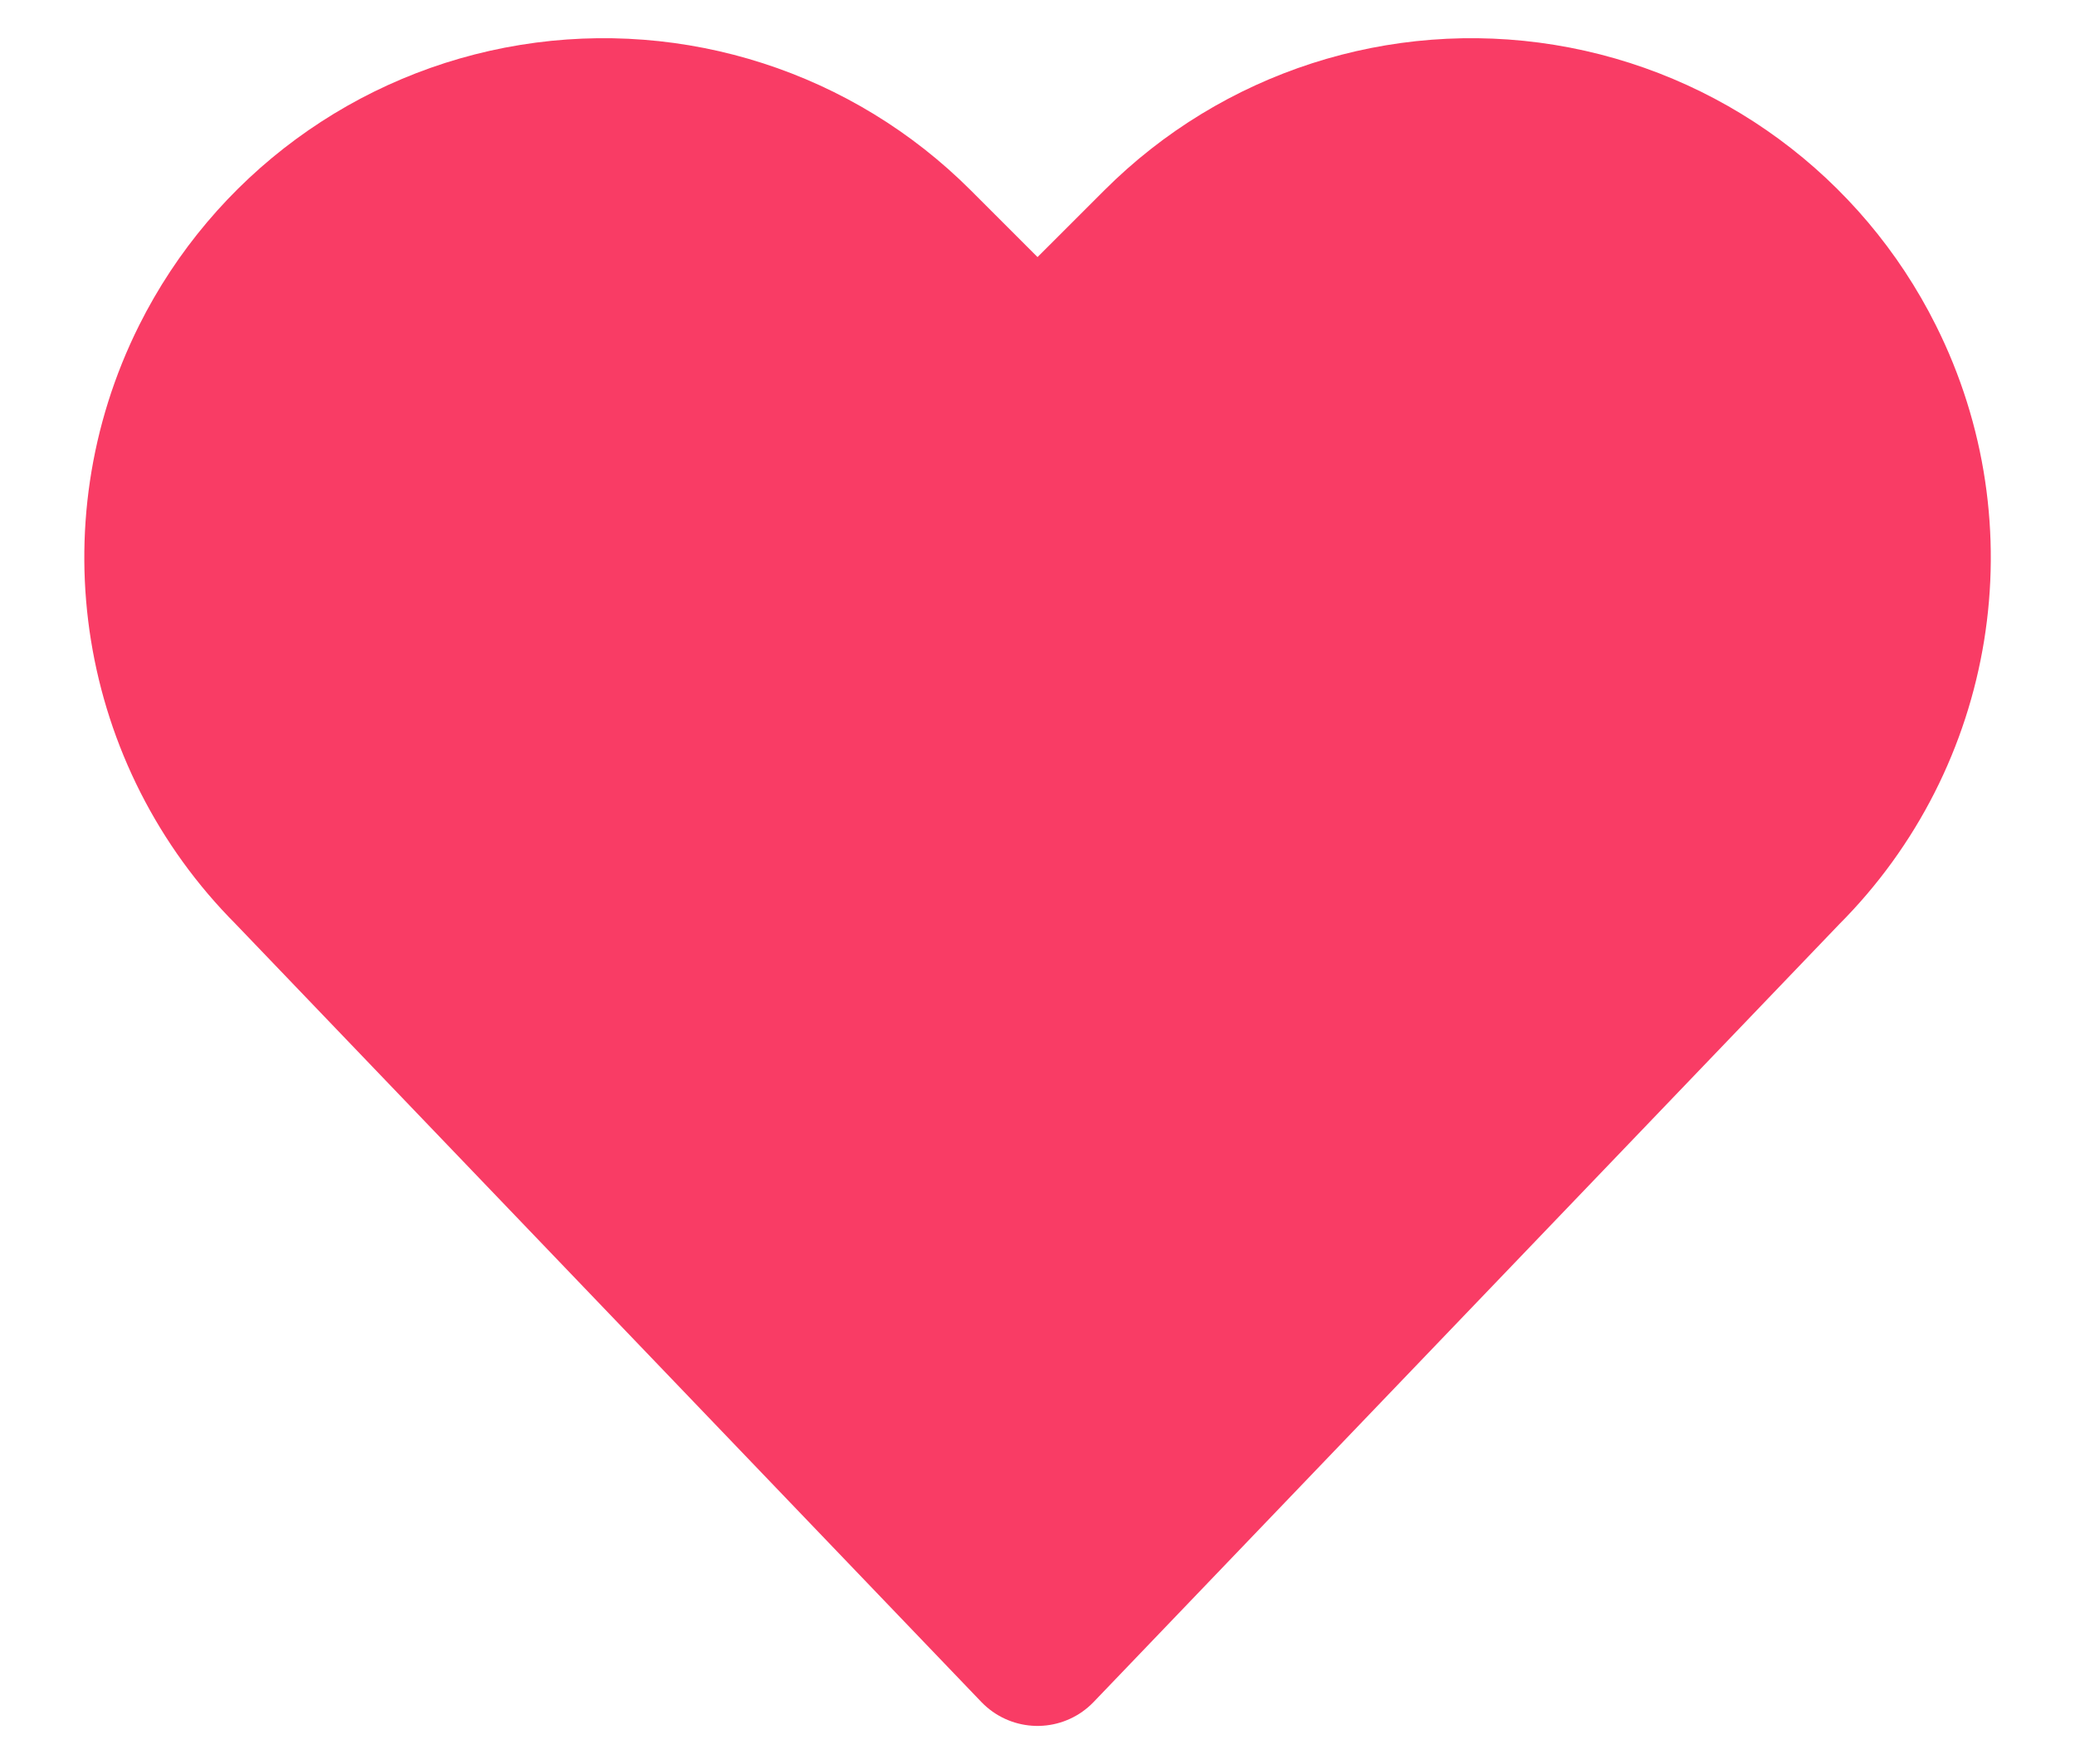 <svg width="20" height="17" viewBox="0 0 20 17" fill="none" xmlns="http://www.w3.org/2000/svg">
<path fill-rule="evenodd" clip-rule="evenodd" d="M10 15.883L17.191 8.383C18.487 7.088 18.809 5.108 17.988 3.47C17.377 2.247 16.214 1.392 14.864 1.173C13.515 0.954 12.142 1.397 11.175 2.364L10 3.538L8.826 2.364C7.859 1.397 6.486 0.954 5.136 1.173C3.786 1.392 2.624 2.247 2.012 3.47C1.193 5.108 1.514 7.086 2.808 8.381L10 15.883Z" fill="#F93C65" stroke="#F93C65" stroke-width="1.5" stroke-linecap="round" stroke-linejoin="round"/>
</svg>
